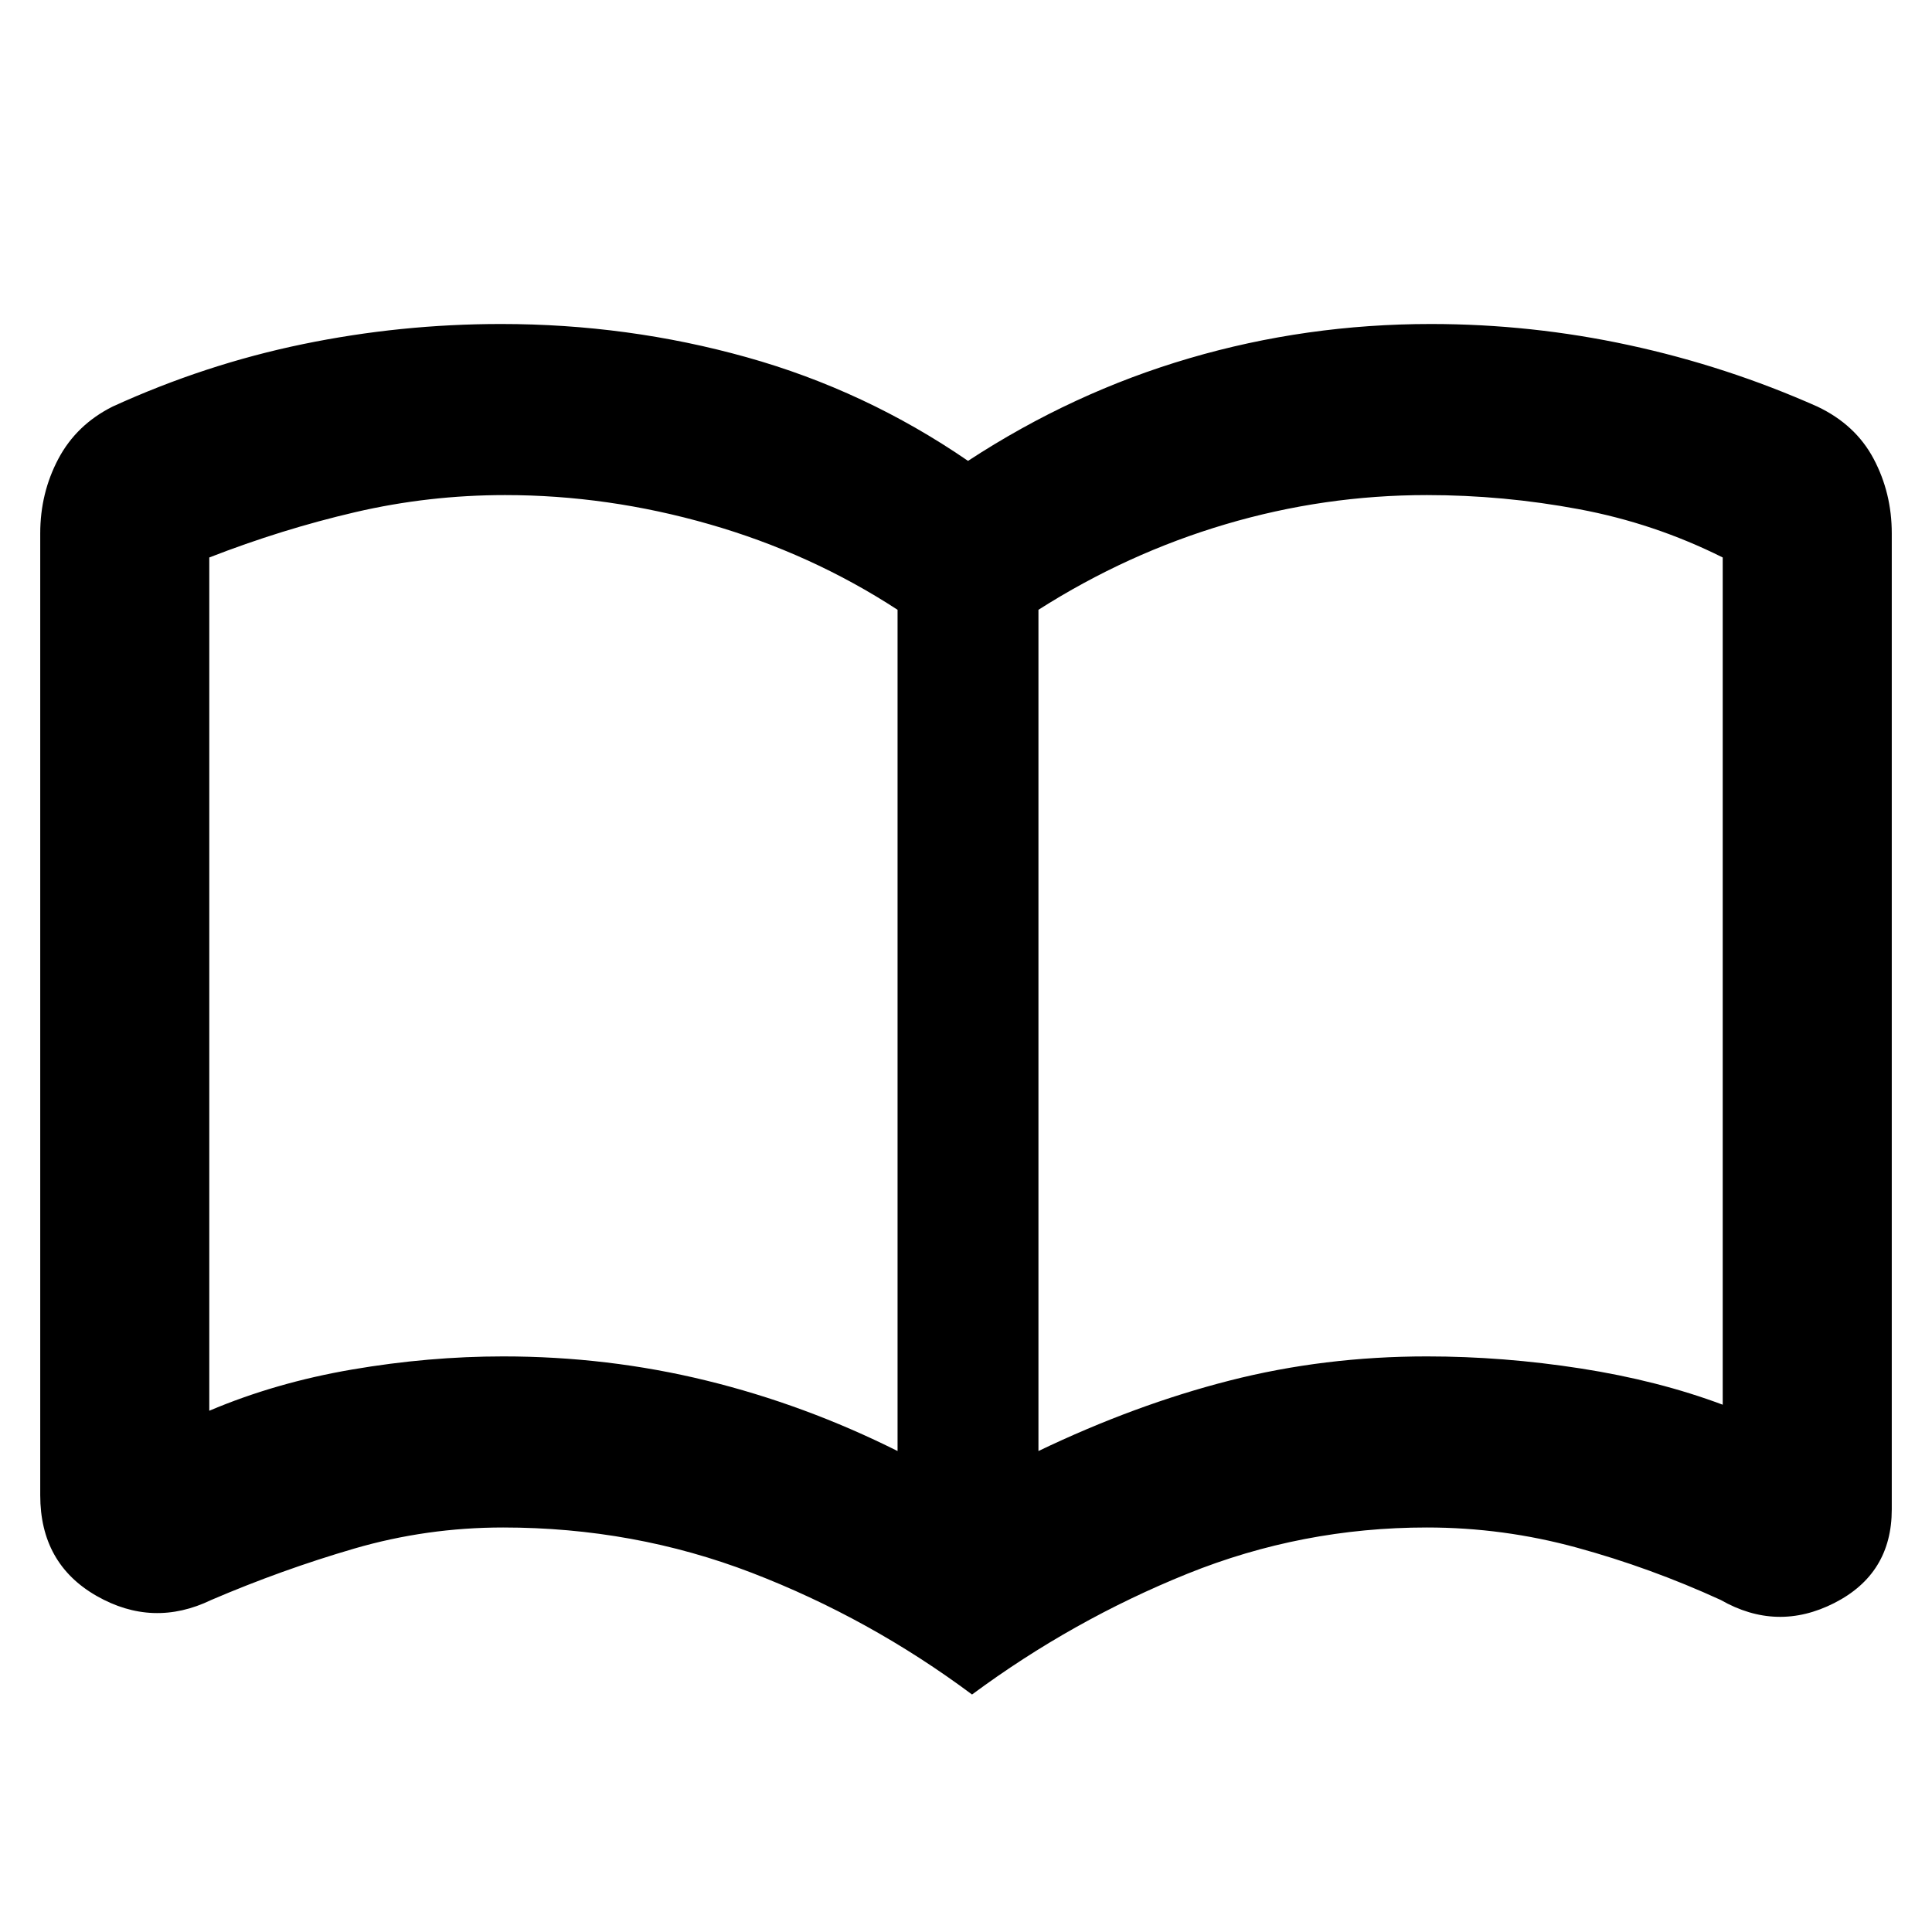 <svg xmlns="http://www.w3.org/2000/svg" height="40" width="40"><path d="M10.417 28.083q2.166 0 4.208.5 2.042.5 3.958 1.459V12.625q-1.791-1.167-3.896-1.771-2.104-.604-4.229-.604-1.583 0-3.104.354-1.521.354-3.021.938v17.666q1.375-.583 2.959-.854 1.583-.271 3.125-.271ZM21.5 30.042q2-.959 3.958-1.459 1.959-.5 4.084-.5 1.583 0 3.187.25 1.604.25 2.938.75V11.542q-1.417-.709-2.979-1-1.563-.292-3.146-.292-2.125 0-4.167.604T21.5 12.625Zm-1.375 5.041Q18 33.5 15.562 32.562q-2.437-.937-5.145-.937-1.584 0-3.084.437-1.5.438-2.958 1.063-1.208.583-2.375-.083-1.167-.667-1.167-2.084V11.042q0-.834.375-1.542.375-.708 1.125-1.083 1.917-.875 3.938-1.292 2.021-.417 4.104-.417 2.625 0 5.083.688 2.459.687 4.584 2.146 2.166-1.417 4.583-2.125 2.417-.709 5-.709 2.083 0 4.104.438 2.021.437 3.896 1.271.792.375 1.167 1.083t.375 1.542V31.25q0 1.333-1.188 1.938-1.187.604-2.354-.063-1.458-.667-2.979-1.083-1.521-.417-3.104-.417-2.584 0-4.959.958-2.375.959-4.458 2.5ZM11.5 20.375Z"/></svg>